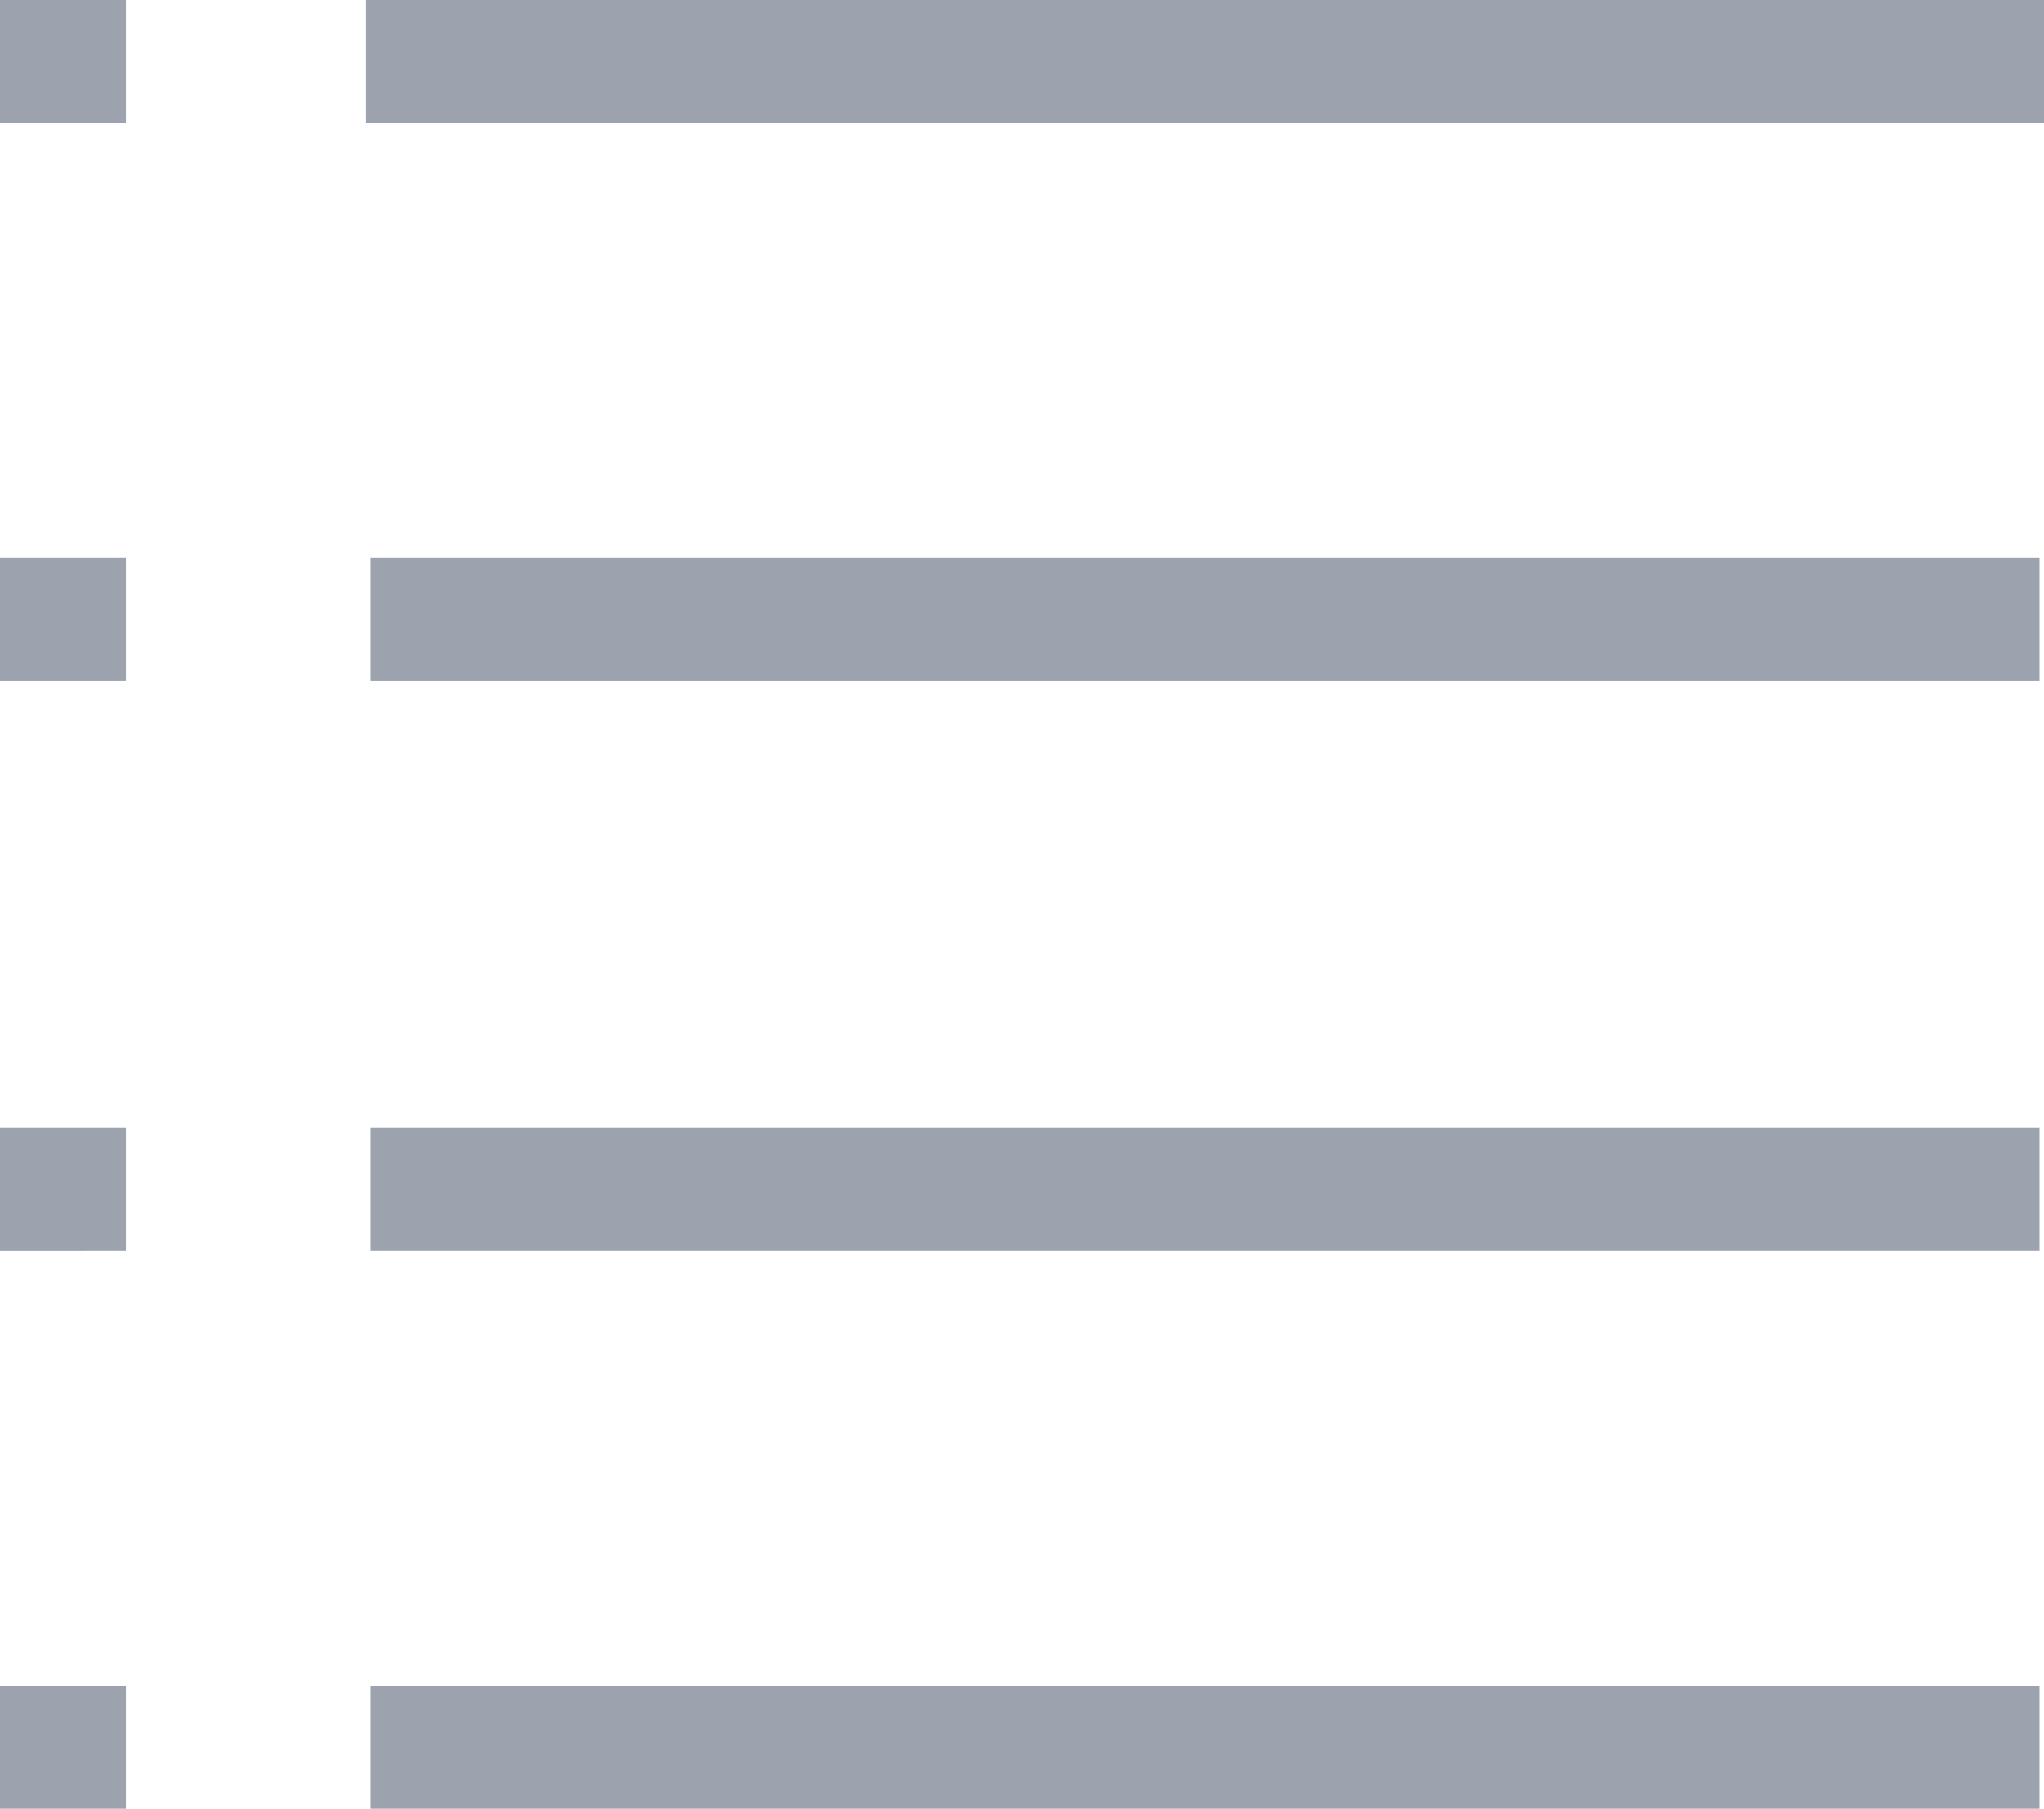 <svg xmlns="http://www.w3.org/2000/svg" fill="#9CA3AF" shape-rendering="geometricPrecision" text-rendering="geometricPrecision" image-rendering="optimizeQuality" fill-rule="evenodd" clip-rule="evenodd" viewBox="0 0 512 453.15"><path fill-rule="nonzero" d="M91.73 0H512v30.74H91.73V0zM0 422.41h31.55v30.74H0v-30.74zM0 0h31.55v30.74H0V0zm0 139.84h31.55v30.74H0v-30.74zm0 142.73h31.55v30.74H0v-30.74zm92.87 0h418v30.74h-418v-30.74zm0-142.73h418v30.74h-418v-30.74zm0 282.57h418v30.74h-418v-30.74z"/></svg>